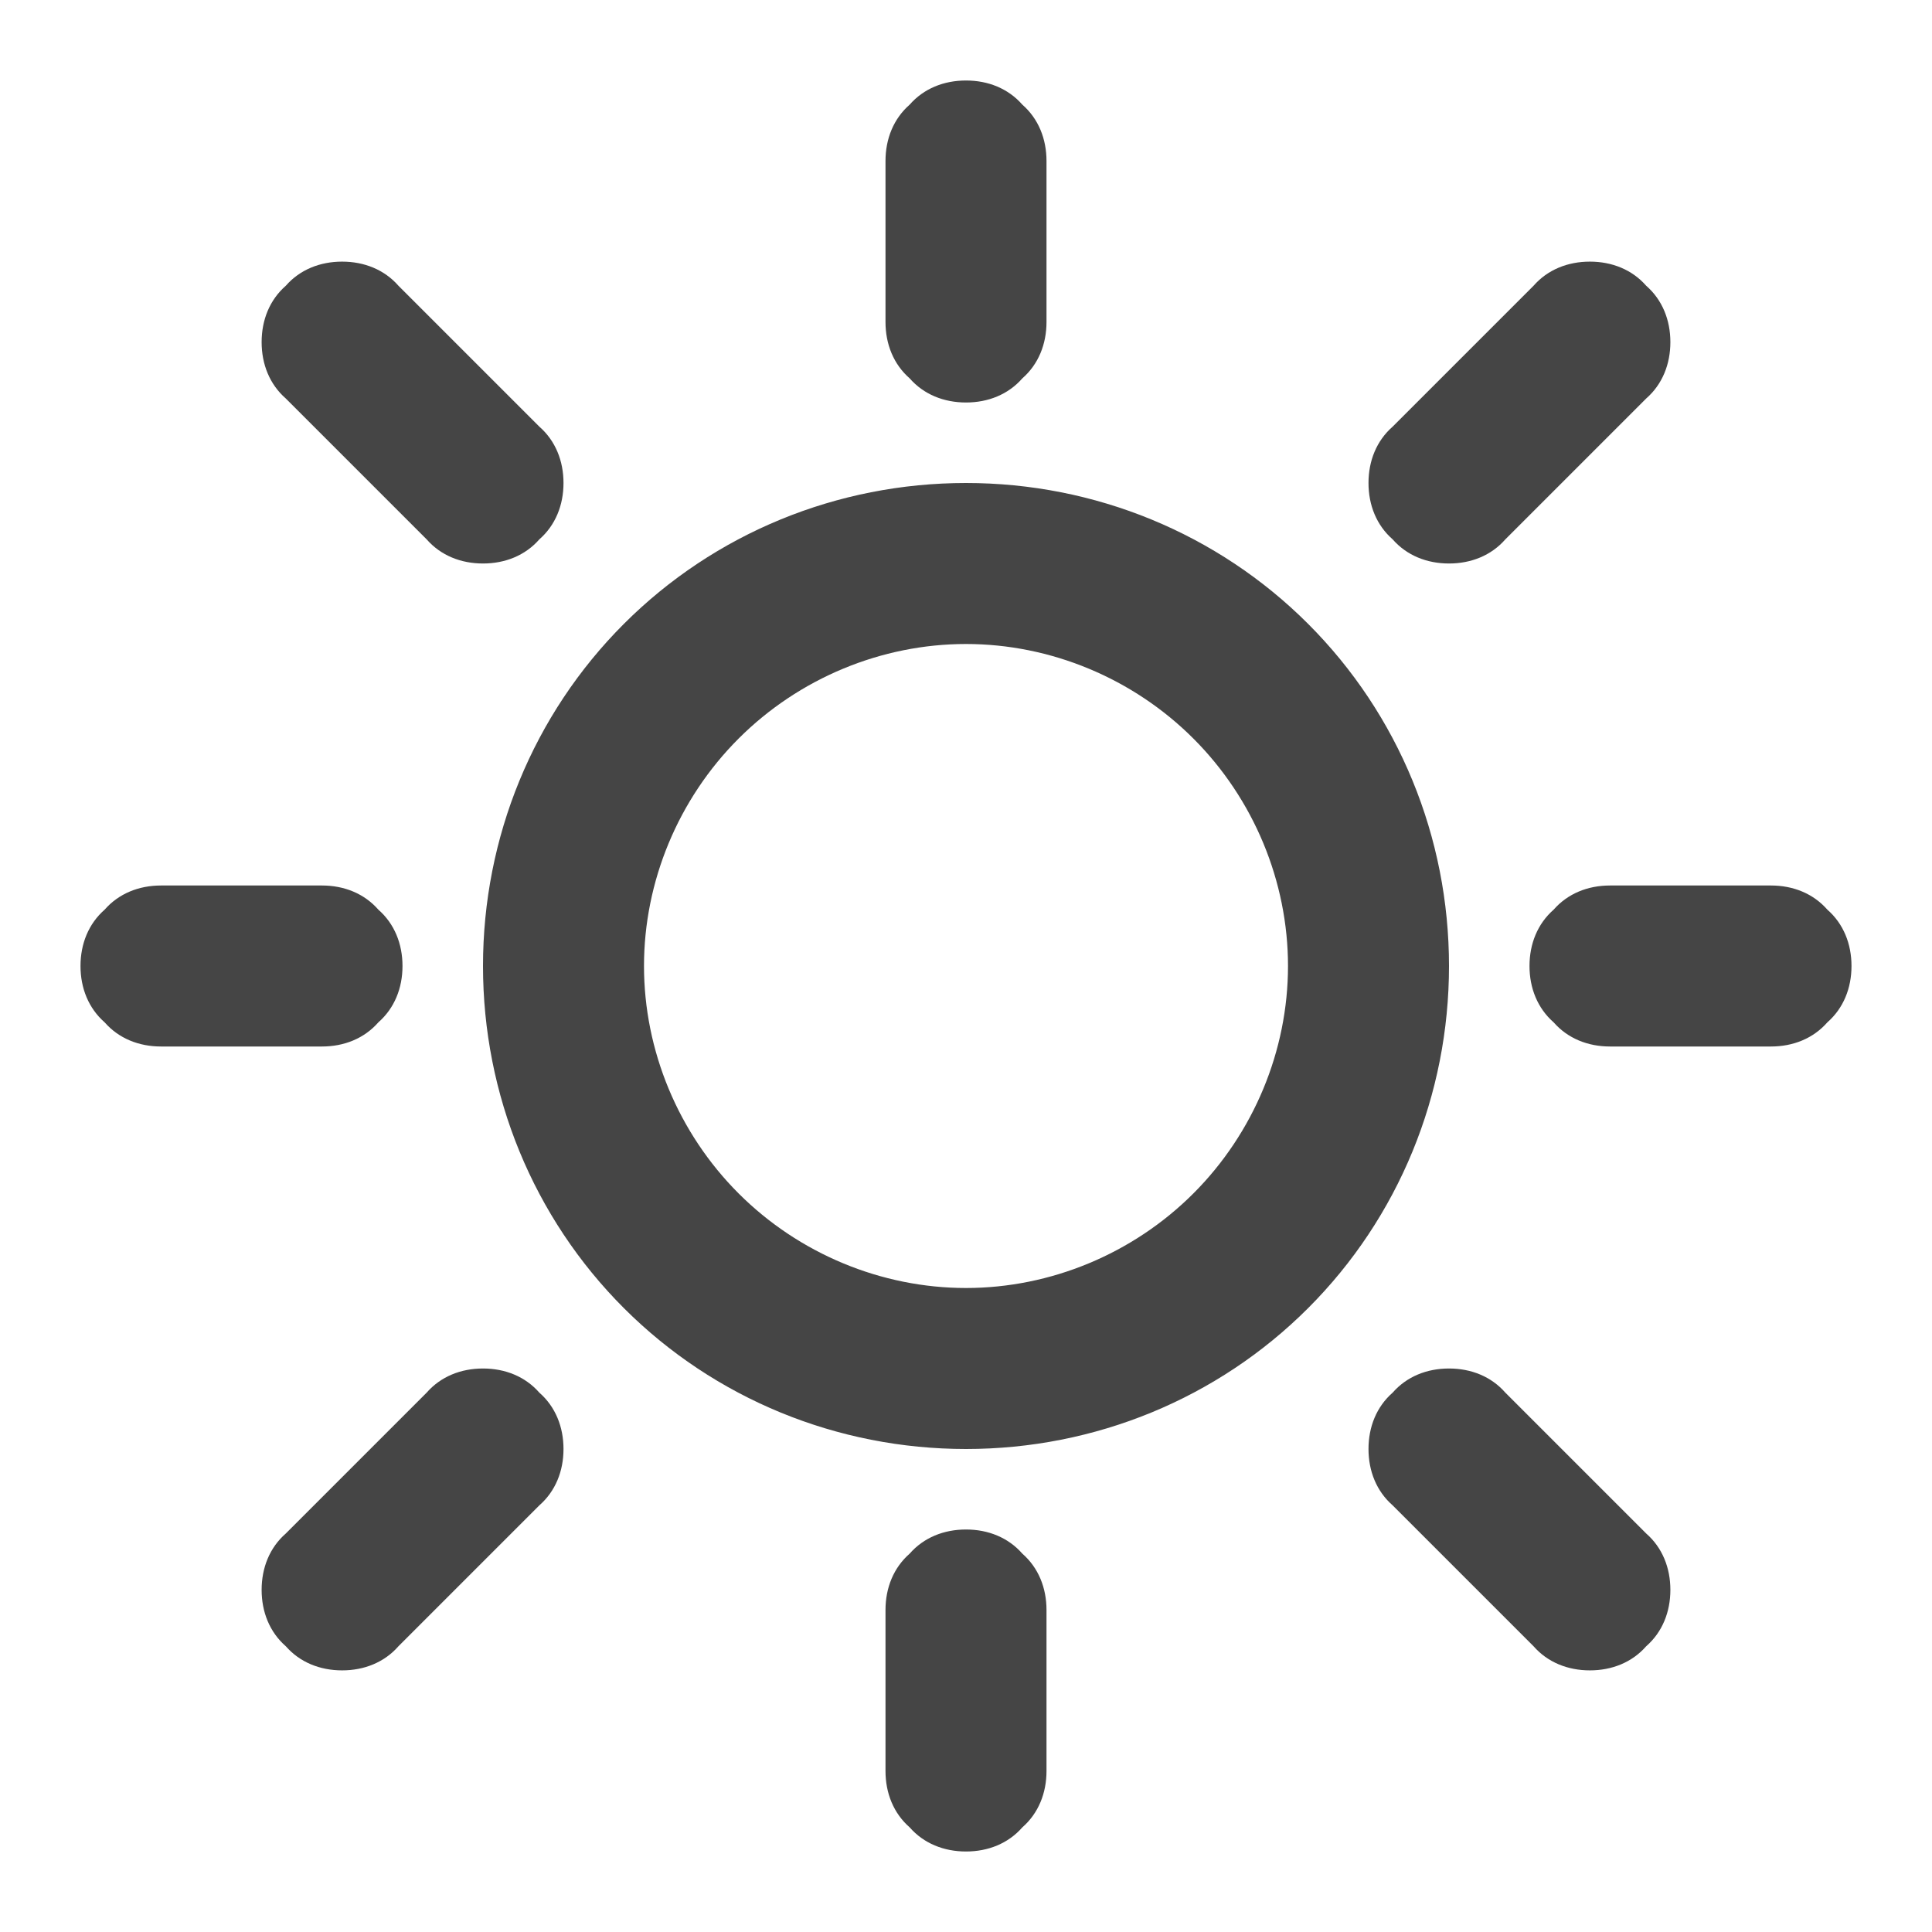 <?xml version="1.0" standalone="no"?><!-- Generator: Gravit.io --><svg xmlns="http://www.w3.org/2000/svg" xmlns:xlink="http://www.w3.org/1999/xlink" width="96" height="96"><path d=" M 24 48 C 24 41.6 26.5 35.5 31 31 C 35.5 26.5 41.6 24 48 24 C 54.4 24 60.5 26.5 65 31 C 69.5 35.5 72 41.6 72 48 C 72 54.4 69.5 60.5 65 65 C 60.5 69.5 54.4 72 48 72 C 41.6 72 35.5 69.5 31 65 C 26.5 60.5 24 54.4 24 48 Z  M 32 48 C 32 43.8 33.7 39.7 36.7 36.7 C 39.7 33.7 43.8 32 48 32 C 52.2 32 56.3 33.7 59.3 36.7 C 62.3 39.7 64 43.8 64 48 C 64 52.2 62.3 56.3 59.3 59.3 C 56.3 62.3 52.2 64 48 64 C 43.8 64 39.7 62.3 36.7 59.3 C 33.7 56.3 32 52.2 32 48 Z  M 44 8 C 44 6.9 44.4 5.9 45.2 5.2 C 45.9 4.4 46.9 4 48 4 C 49.1 4 50.1 4.4 50.8 5.2 C 51.6 5.9 52 6.9 52 8 L 52 16 C 52 17.1 51.6 18.1 50.8 18.8 C 50.1 19.6 49.1 20 48 20 C 46.9 20 45.9 19.6 45.2 18.8 C 44.4 18.1 44 17.1 44 16 L 44 8 Z  M 44 80 C 44 78.9 44.4 77.9 45.2 77.2 C 45.9 76.4 46.9 76 48 76 C 49.1 76 50.1 76.4 50.8 77.2 C 51.6 77.9 52 78.9 52 80 L 52 88 C 52 89.1 51.6 90.1 50.8 90.8 C 50.1 91.6 49.1 92 48 92 C 46.9 92 45.9 91.6 45.2 90.8 C 44.4 90.1 44 89.1 44 88 L 44 80 Z  M 80 52 C 78.9 52 77.9 51.6 77.2 50.8 C 76.4 50.1 76 49.1 76 48 C 76 46.9 76.4 45.9 77.2 45.2 C 77.9 44.4 78.9 44 80 44 L 88 44 C 89.1 44 90.1 44.4 90.8 45.2 C 91.6 45.9 92 46.9 92 48 C 92 49.1 91.6 50.1 90.8 50.8 C 90.1 51.6 89.1 52 88 52 L 80 52 Z  M 16 44 C 17.1 44 18.1 44.4 18.8 45.2 C 19.6 45.9 20 46.9 20 48 C 20 49.1 19.6 50.1 18.8 50.8 C 18.1 51.6 17.1 52 16 52 L 8 52 C 6.9 52 5.9 51.6 5.2 50.8 C 4.4 50.1 4 49.1 4 48 C 4 46.9 4.4 45.9 5.2 45.2 C 5.9 44.4 6.9 44 8 44 L 16 44 Z  M 26.8 21.2 C 27.6 21.9 28 22.9 28 24 C 28 25.1 27.6 26.1 26.8 26.8 C 26.1 27.6 25.1 28 24 28 C 22.9 28 21.9 27.6 21.2 26.8 L 14.2 19.8 C 13.4 19.1 13 18.1 13 17 C 13 15.9 13.4 14.9 14.2 14.2 C 14.9 13.4 15.9 13 17 13 C 18.1 13 19.1 13.4 19.8 14.2 L 26.8 21.2 Z  M 69.2 21.2 L 76.2 14.2 C 76.9 13.4 77.9 13 79 13 C 80.1 13 81.1 13.4 81.8 14.2 C 82.6 14.9 83 15.9 83 17 C 83 18.1 82.6 19.1 81.8 19.8 L 74.8 26.8 C 74.1 27.6 73.1 28 72 28 C 70.9 28 69.9 27.6 69.2 26.8 C 68.4 26.1 68 25.1 68 24 C 68 22.9 68.4 21.9 69.2 21.2 Z  M 14.2 76.2 L 21.2 69.2 C 21.9 68.4 22.9 68 24 68 C 25.1 68 26.1 68.4 26.8 69.2 C 27.6 69.9 28 70.9 28 72 C 28 73.1 27.6 74.1 26.8 74.8 L 19.8 81.8 C 19.1 82.6 18.1 83 17 83 C 15.9 83 14.9 82.6 14.2 81.8 C 13.4 81.1 13 80.1 13 79 C 13 77.9 13.4 76.9 14.2 76.2 Z  M 76.2 81.8 L 69.2 74.8 C 68.4 74.1 68 73.1 68 72 C 68 70.9 68.4 69.9 69.2 69.2 C 69.9 68.4 70.9 68 72 68 C 73.1 68 74.1 68.4 74.8 69.2 L 81.8 76.2 C 82.6 76.9 83 77.9 83 79 C 83 80.1 82.6 81.1 81.8 81.8 C 81.1 82.6 80.1 83 79 83 C 77.9 83 76.9 82.6 76.2 81.8 Z " fill-rule="evenodd" fill="#454545" stroke="none"/><mask id="_mask_MiyXsM2PQ5IaEL6HL3qSwrILTq14d1Hm"><path d=" M 24 48 C 24 41.6 26.5 35.5 31 31 C 35.5 26.5 41.6 24 48 24 C 54.4 24 60.5 26.5 65 31 C 69.5 35.5 72 41.6 72 48 C 72 54.4 69.5 60.5 65 65 C 60.5 69.5 54.4 72 48 72 C 41.6 72 35.5 69.5 31 65 C 26.5 60.5 24 54.4 24 48 Z  M 32 48 C 32 43.8 33.7 39.7 36.7 36.7 C 39.7 33.7 43.8 32 48 32 C 52.2 32 56.3 33.7 59.3 36.7 C 62.3 39.7 64 43.8 64 48 C 64 52.2 62.3 56.3 59.3 59.3 C 56.3 62.3 52.2 64 48 64 C 43.8 64 39.7 62.3 36.7 59.3 C 33.7 56.3 32 52.2 32 48 Z  M 44 8 C 44 6.9 44.4 5.9 45.2 5.2 C 45.9 4.4 46.9 4 48 4 C 49.1 4 50.1 4.4 50.8 5.2 C 51.6 5.9 52 6.9 52 8 L 52 16 C 52 17.1 51.6 18.1 50.8 18.8 C 50.1 19.6 49.1 20 48 20 C 46.9 20 45.9 19.6 45.2 18.8 C 44.4 18.1 44 17.1 44 16 L 44 8 Z  M 44 80 C 44 78.9 44.4 77.9 45.2 77.2 C 45.9 76.4 46.9 76 48 76 C 49.1 76 50.1 76.4 50.8 77.2 C 51.6 77.9 52 78.9 52 80 L 52 88 C 52 89.1 51.6 90.1 50.8 90.8 C 50.1 91.6 49.1 92 48 92 C 46.9 92 45.9 91.6 45.2 90.8 C 44.4 90.1 44 89.1 44 88 L 44 80 Z  M 80 52 C 78.9 52 77.9 51.6 77.2 50.8 C 76.4 50.1 76 49.1 76 48 C 76 46.9 76.4 45.9 77.2 45.2 C 77.9 44.4 78.9 44 80 44 L 88 44 C 89.1 44 90.1 44.4 90.8 45.2 C 91.6 45.9 92 46.9 92 48 C 92 49.1 91.6 50.1 90.8 50.8 C 90.1 51.6 89.1 52 88 52 L 80 52 Z  M 16 44 C 17.1 44 18.1 44.4 18.8 45.2 C 19.6 45.9 20 46.9 20 48 C 20 49.1 19.6 50.1 18.8 50.8 C 18.1 51.6 17.1 52 16 52 L 8 52 C 6.9 52 5.9 51.6 5.2 50.8 C 4.4 50.1 4 49.1 4 48 C 4 46.9 4.4 45.9 5.2 45.2 C 5.9 44.4 6.9 44 8 44 L 16 44 Z  M 26.8 21.2 C 27.6 21.9 28 22.9 28 24 C 28 25.1 27.6 26.1 26.8 26.8 C 26.1 27.6 25.1 28 24 28 C 22.9 28 21.9 27.6 21.2 26.8 L 14.2 19.8 C 13.4 19.1 13 18.1 13 17 C 13 15.9 13.4 14.9 14.2 14.2 C 14.9 13.4 15.9 13 17 13 C 18.1 13 19.1 13.4 19.8 14.2 L 26.8 21.2 Z  M 69.2 21.2 L 76.2 14.2 C 76.9 13.4 77.9 13 79 13 C 80.1 13 81.1 13.4 81.8 14.2 C 82.6 14.9 83 15.9 83 17 C 83 18.1 82.6 19.1 81.8 19.8 L 74.8 26.8 C 74.1 27.6 73.1 28 72 28 C 70.9 28 69.9 27.6 69.2 26.8 C 68.4 26.1 68 25.1 68 24 C 68 22.9 68.4 21.9 69.2 21.2 Z  M 14.2 76.2 L 21.2 69.2 C 21.9 68.4 22.9 68 24 68 C 25.1 68 26.1 68.4 26.8 69.2 C 27.6 69.9 28 70.9 28 72 C 28 73.1 27.6 74.1 26.8 74.8 L 19.8 81.8 C 19.1 82.6 18.1 83 17 83 C 15.9 83 14.9 82.6 14.2 81.8 C 13.4 81.1 13 80.1 13 79 C 13 77.9 13.4 76.9 14.2 76.2 Z  M 76.2 81.8 L 69.2 74.8 C 68.4 74.1 68 73.1 68 72 C 68 70.9 68.4 69.9 69.2 69.2 C 69.9 68.4 70.9 68 72 68 C 73.1 68 74.1 68.4 74.8 69.2 L 81.8 76.2 C 82.6 76.9 83 77.9 83 79 C 83 80.1 82.6 81.1 81.8 81.8 C 81.1 82.6 80.1 83 79 83 C 77.9 83 76.9 82.6 76.2 81.8 Z " fill-rule="evenodd" fill="white" stroke="none"/></mask><path d=" M 24 48 C 24 41.6 26.5 35.5 31 31 C 35.5 26.5 41.6 24 48 24 C 54.4 24 60.5 26.5 65 31 C 69.5 35.5 72 41.6 72 48 C 72 54.4 69.5 60.5 65 65 C 60.5 69.5 54.4 72 48 72 C 41.6 72 35.5 69.5 31 65 C 26.5 60.5 24 54.4 24 48 Z  M 32 48 C 32 43.8 33.7 39.7 36.7 36.7 C 39.7 33.7 43.8 32 48 32 C 52.2 32 56.3 33.7 59.3 36.7 C 62.3 39.7 64 43.8 64 48 C 64 52.2 62.3 56.3 59.3 59.3 C 56.3 62.3 52.2 64 48 64 C 43.8 64 39.7 62.3 36.7 59.3 C 33.7 56.3 32 52.2 32 48 Z  M 44 8 C 44 6.9 44.4 5.9 45.2 5.2 C 45.9 4.4 46.9 4 48 4 C 49.1 4 50.1 4.4 50.8 5.2 C 51.6 5.9 52 6.9 52 8 L 52 16 C 52 17.1 51.6 18.1 50.8 18.8 C 50.1 19.6 49.1 20 48 20 C 46.9 20 45.9 19.6 45.2 18.8 C 44.4 18.1 44 17.1 44 16 L 44 8 Z  M 44 80 C 44 78.9 44.4 77.9 45.2 77.2 C 45.9 76.4 46.9 76 48 76 C 49.1 76 50.1 76.4 50.8 77.2 C 51.6 77.9 52 78.9 52 80 L 52 88 C 52 89.1 51.6 90.1 50.8 90.8 C 50.1 91.6 49.1 92 48 92 C 46.9 92 45.9 91.6 45.2 90.8 C 44.4 90.1 44 89.1 44 88 L 44 80 Z  M 80 52 C 78.9 52 77.9 51.6 77.2 50.8 C 76.4 50.1 76 49.1 76 48 C 76 46.9 76.4 45.9 77.2 45.2 C 77.9 44.4 78.9 44 80 44 L 88 44 C 89.1 44 90.1 44.4 90.8 45.2 C 91.6 45.9 92 46.9 92 48 C 92 49.1 91.6 50.1 90.8 50.8 C 90.1 51.6 89.1 52 88 52 L 80 52 Z  M 16 44 C 17.1 44 18.1 44.4 18.8 45.2 C 19.6 45.9 20 46.9 20 48 C 20 49.1 19.6 50.1 18.8 50.8 C 18.1 51.6 17.1 52 16 52 L 8 52 C 6.9 52 5.9 51.6 5.2 50.8 C 4.4 50.1 4 49.1 4 48 C 4 46.9 4.4 45.9 5.2 45.2 C 5.9 44.4 6.9 44 8 44 L 16 44 Z  M 26.8 21.2 C 27.6 21.9 28 22.9 28 24 C 28 25.1 27.6 26.1 26.8 26.8 C 26.1 27.6 25.1 28 24 28 C 22.9 28 21.9 27.6 21.2 26.8 L 14.2 19.8 C 13.4 19.1 13 18.1 13 17 C 13 15.9 13.4 14.9 14.2 14.2 C 14.9 13.4 15.9 13 17 13 C 18.1 13 19.1 13.4 19.8 14.2 L 26.8 21.2 Z  M 69.2 21.2 L 76.2 14.2 C 76.9 13.4 77.9 13 79 13 C 80.1 13 81.1 13.4 81.8 14.2 C 82.6 14.9 83 15.9 83 17 C 83 18.1 82.6 19.1 81.8 19.8 L 74.8 26.8 C 74.1 27.6 73.1 28 72 28 C 70.9 28 69.9 27.6 69.2 26.8 C 68.4 26.1 68 25.1 68 24 C 68 22.9 68.4 21.9 69.2 21.2 Z  M 14.2 76.2 L 21.2 69.2 C 21.9 68.4 22.9 68 24 68 C 25.1 68 26.1 68.4 26.8 69.2 C 27.6 69.9 28 70.9 28 72 C 28 73.1 27.6 74.1 26.8 74.8 L 19.8 81.8 C 19.1 82.6 18.1 83 17 83 C 15.9 83 14.9 82.6 14.2 81.8 C 13.4 81.1 13 80.1 13 79 C 13 77.9 13.4 76.9 14.2 76.2 Z  M 76.2 81.8 L 69.2 74.8 C 68.4 74.1 68 73.1 68 72 C 68 70.9 68.4 69.9 69.2 69.2 C 69.9 68.4 70.9 68 72 68 C 73.1 68 74.1 68.4 74.8 69.2 L 81.8 76.2 C 82.6 76.9 83 77.9 83 79 C 83 80.1 82.6 81.1 81.8 81.8 C 81.1 82.6 80.1 83 79 83 C 77.9 83 76.9 82.6 76.2 81.8 Z " fill-rule="evenodd" fill="none" stroke="none" stroke-width="16" mask="url(#_mask_MiyXsM2PQ5IaEL6HL3qSwrILTq14d1Hm)"/></svg>